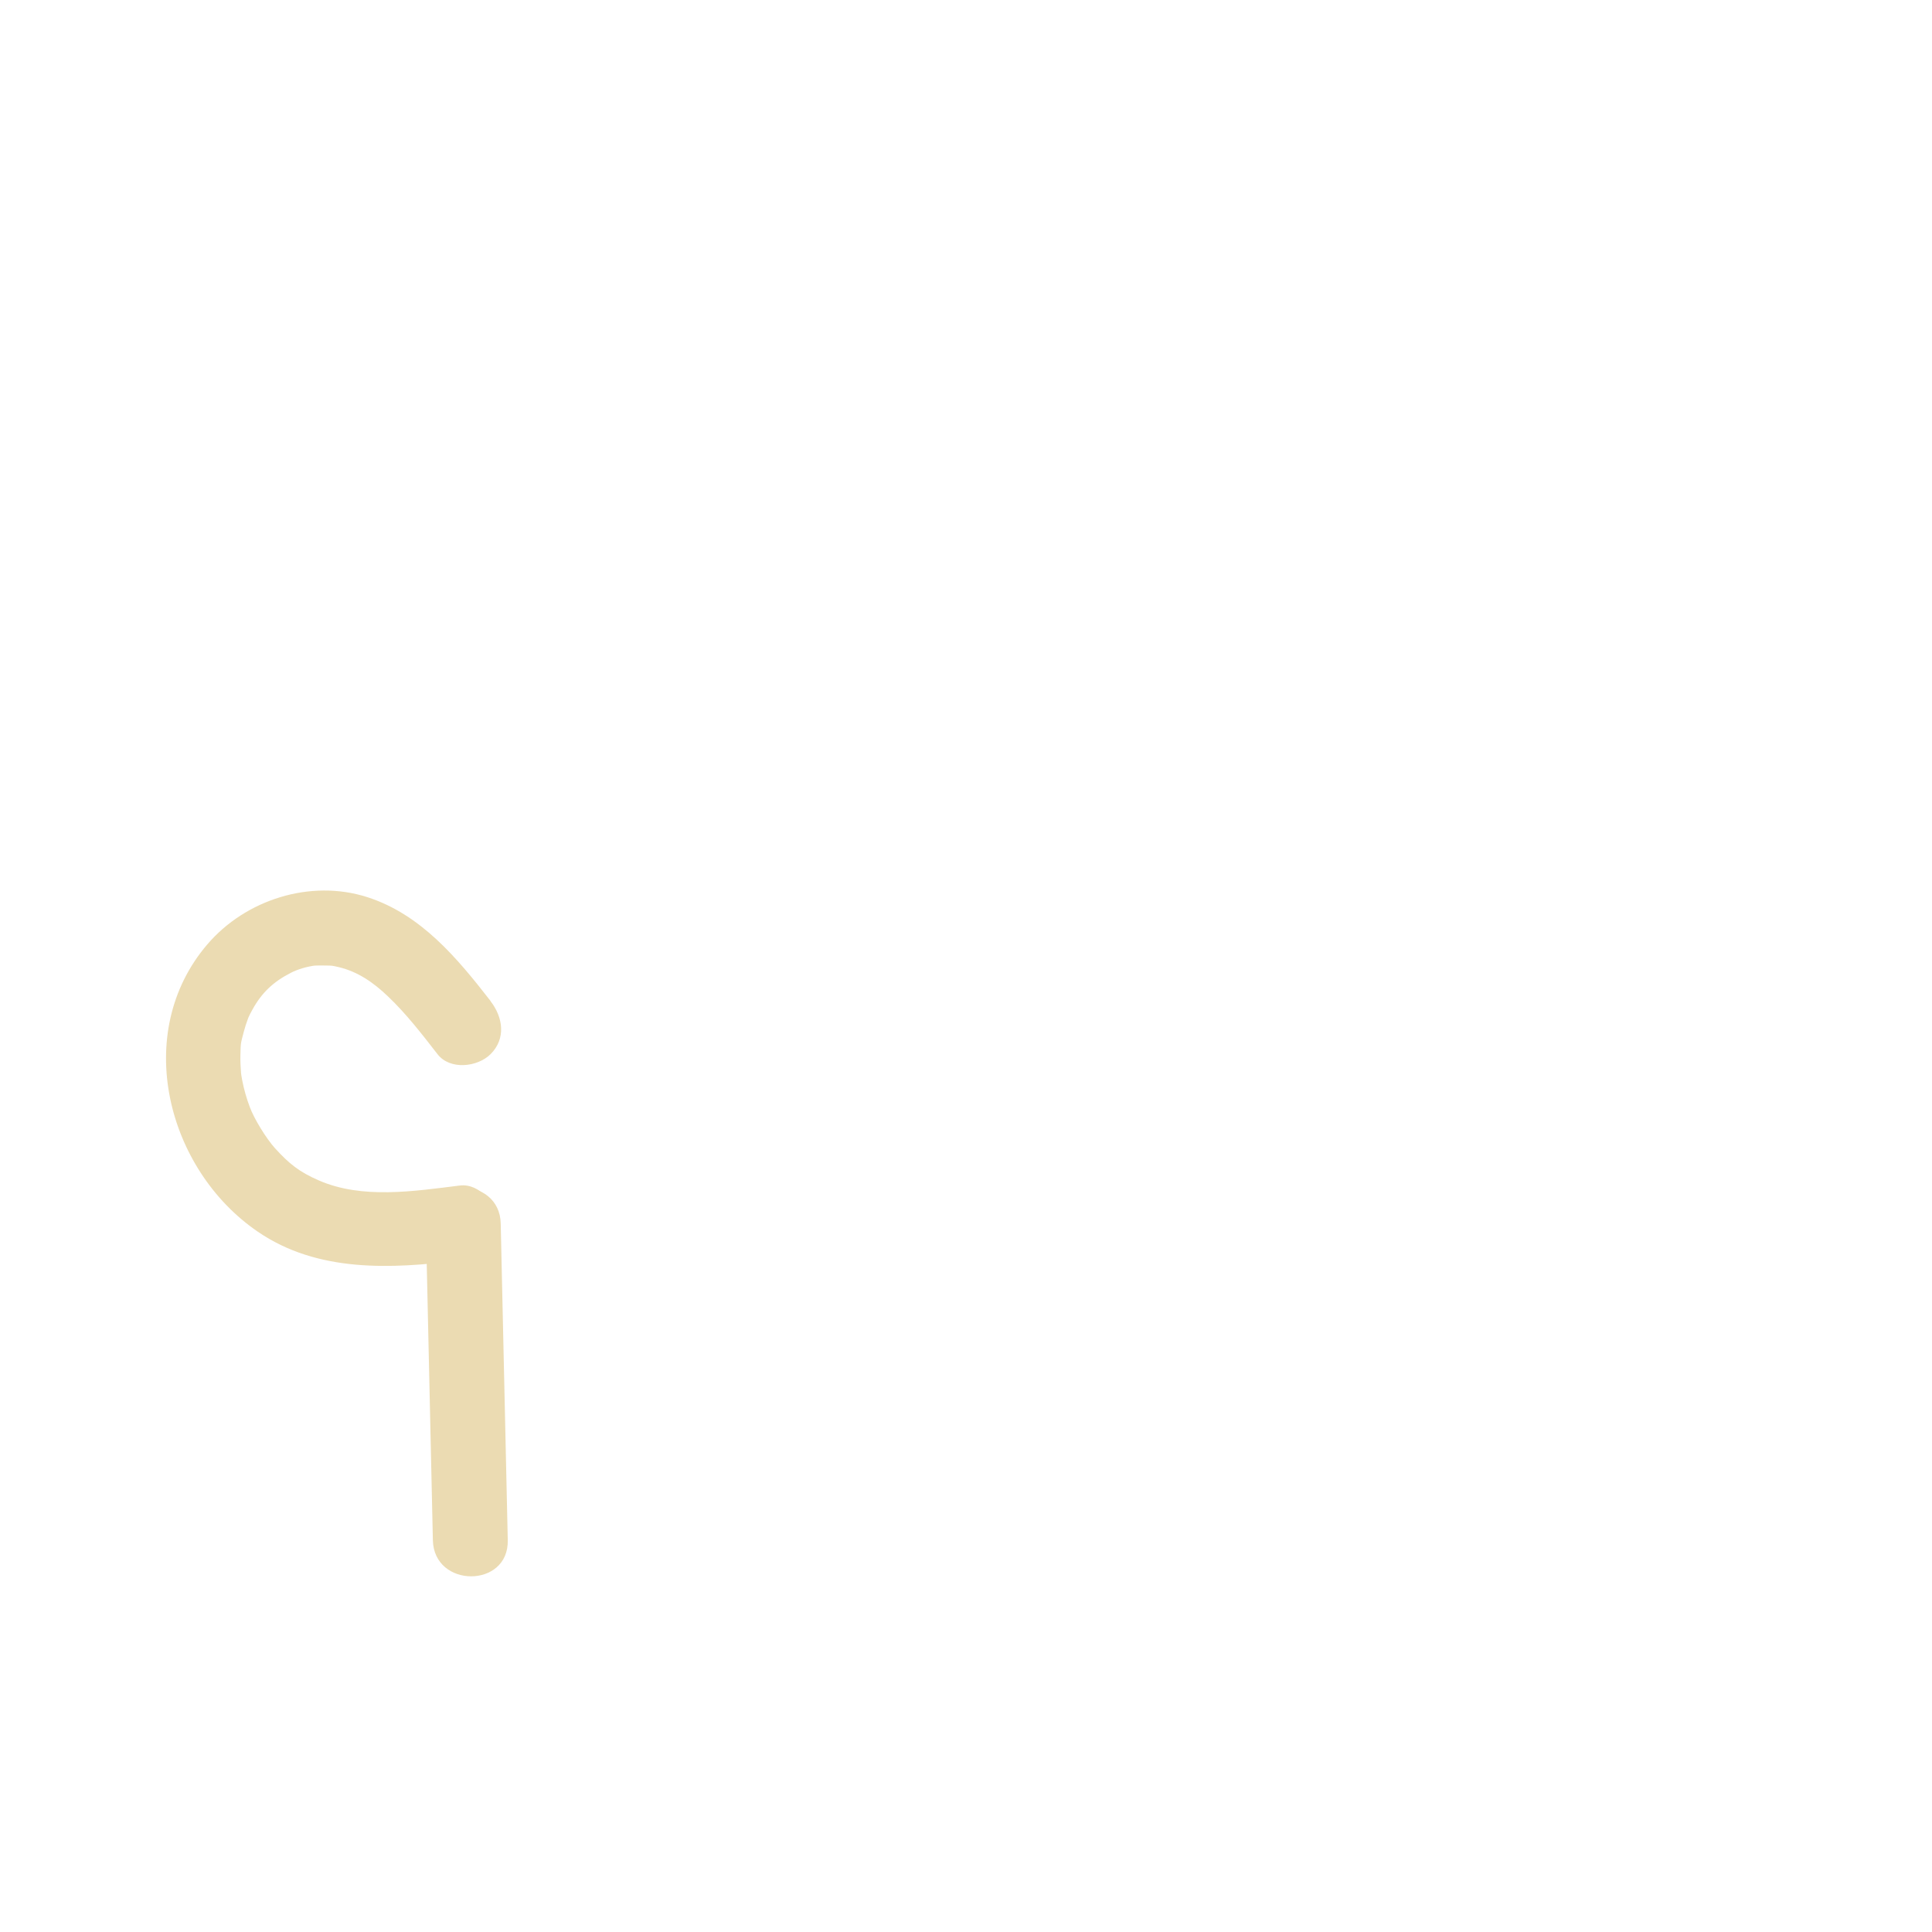 <svg width="128" height="128" viewBox="0 0 128 128" fill="none" xmlns="http://www.w3.org/2000/svg">
<path d="M32.51 66.33C30.297 63.482 27.886 60.575 24.323 59.434C20.562 58.233 16.266 59.602 13.726 62.579C8.734 68.424 11.037 77.474 17.079 81.602C21.049 84.32 25.911 84.072 30.456 83.507C31.785 83.338 32.936 82.485 32.936 81.026C32.936 79.815 31.795 78.377 30.456 78.545C27.419 78.922 23.996 79.458 21.128 78.208C19.818 77.642 19.143 77.087 18.221 76.075C17.635 75.43 16.831 74.11 16.554 73.356C16.335 72.78 16.167 72.185 16.048 71.579C16.038 71.53 15.948 70.994 15.988 71.262C16.018 71.49 15.968 71.073 15.968 71.073C15.938 70.686 15.919 70.289 15.928 69.902C15.948 69.049 15.948 69.148 16.147 68.374C16.226 68.077 16.316 67.789 16.425 67.501C16.524 67.233 16.454 67.432 16.425 67.481C16.514 67.273 16.623 67.074 16.732 66.876C17.348 65.765 18.102 65.05 19.263 64.455C19.679 64.237 20.294 64.038 20.949 63.959C20.88 63.959 20.711 63.988 20.999 63.969C21.188 63.969 21.376 63.959 21.565 63.969C22.021 63.978 21.942 63.959 22.458 64.078C23.688 64.375 24.72 65.07 25.703 66.013C26.923 67.174 27.955 68.513 28.987 69.843C29.811 70.905 31.626 70.706 32.5 69.843C33.541 68.801 33.323 67.392 32.5 66.33H32.51Z" fill="#EBDBB2"/>
<path d="M28.213 81.066C28.372 88.061 28.52 95.057 28.679 102.043C28.749 105.228 33.71 105.238 33.641 102.043C33.482 95.047 33.333 88.051 33.174 81.066C33.105 77.88 28.143 77.871 28.213 81.066Z" fill="#EBDBB2"/>
</svg>
